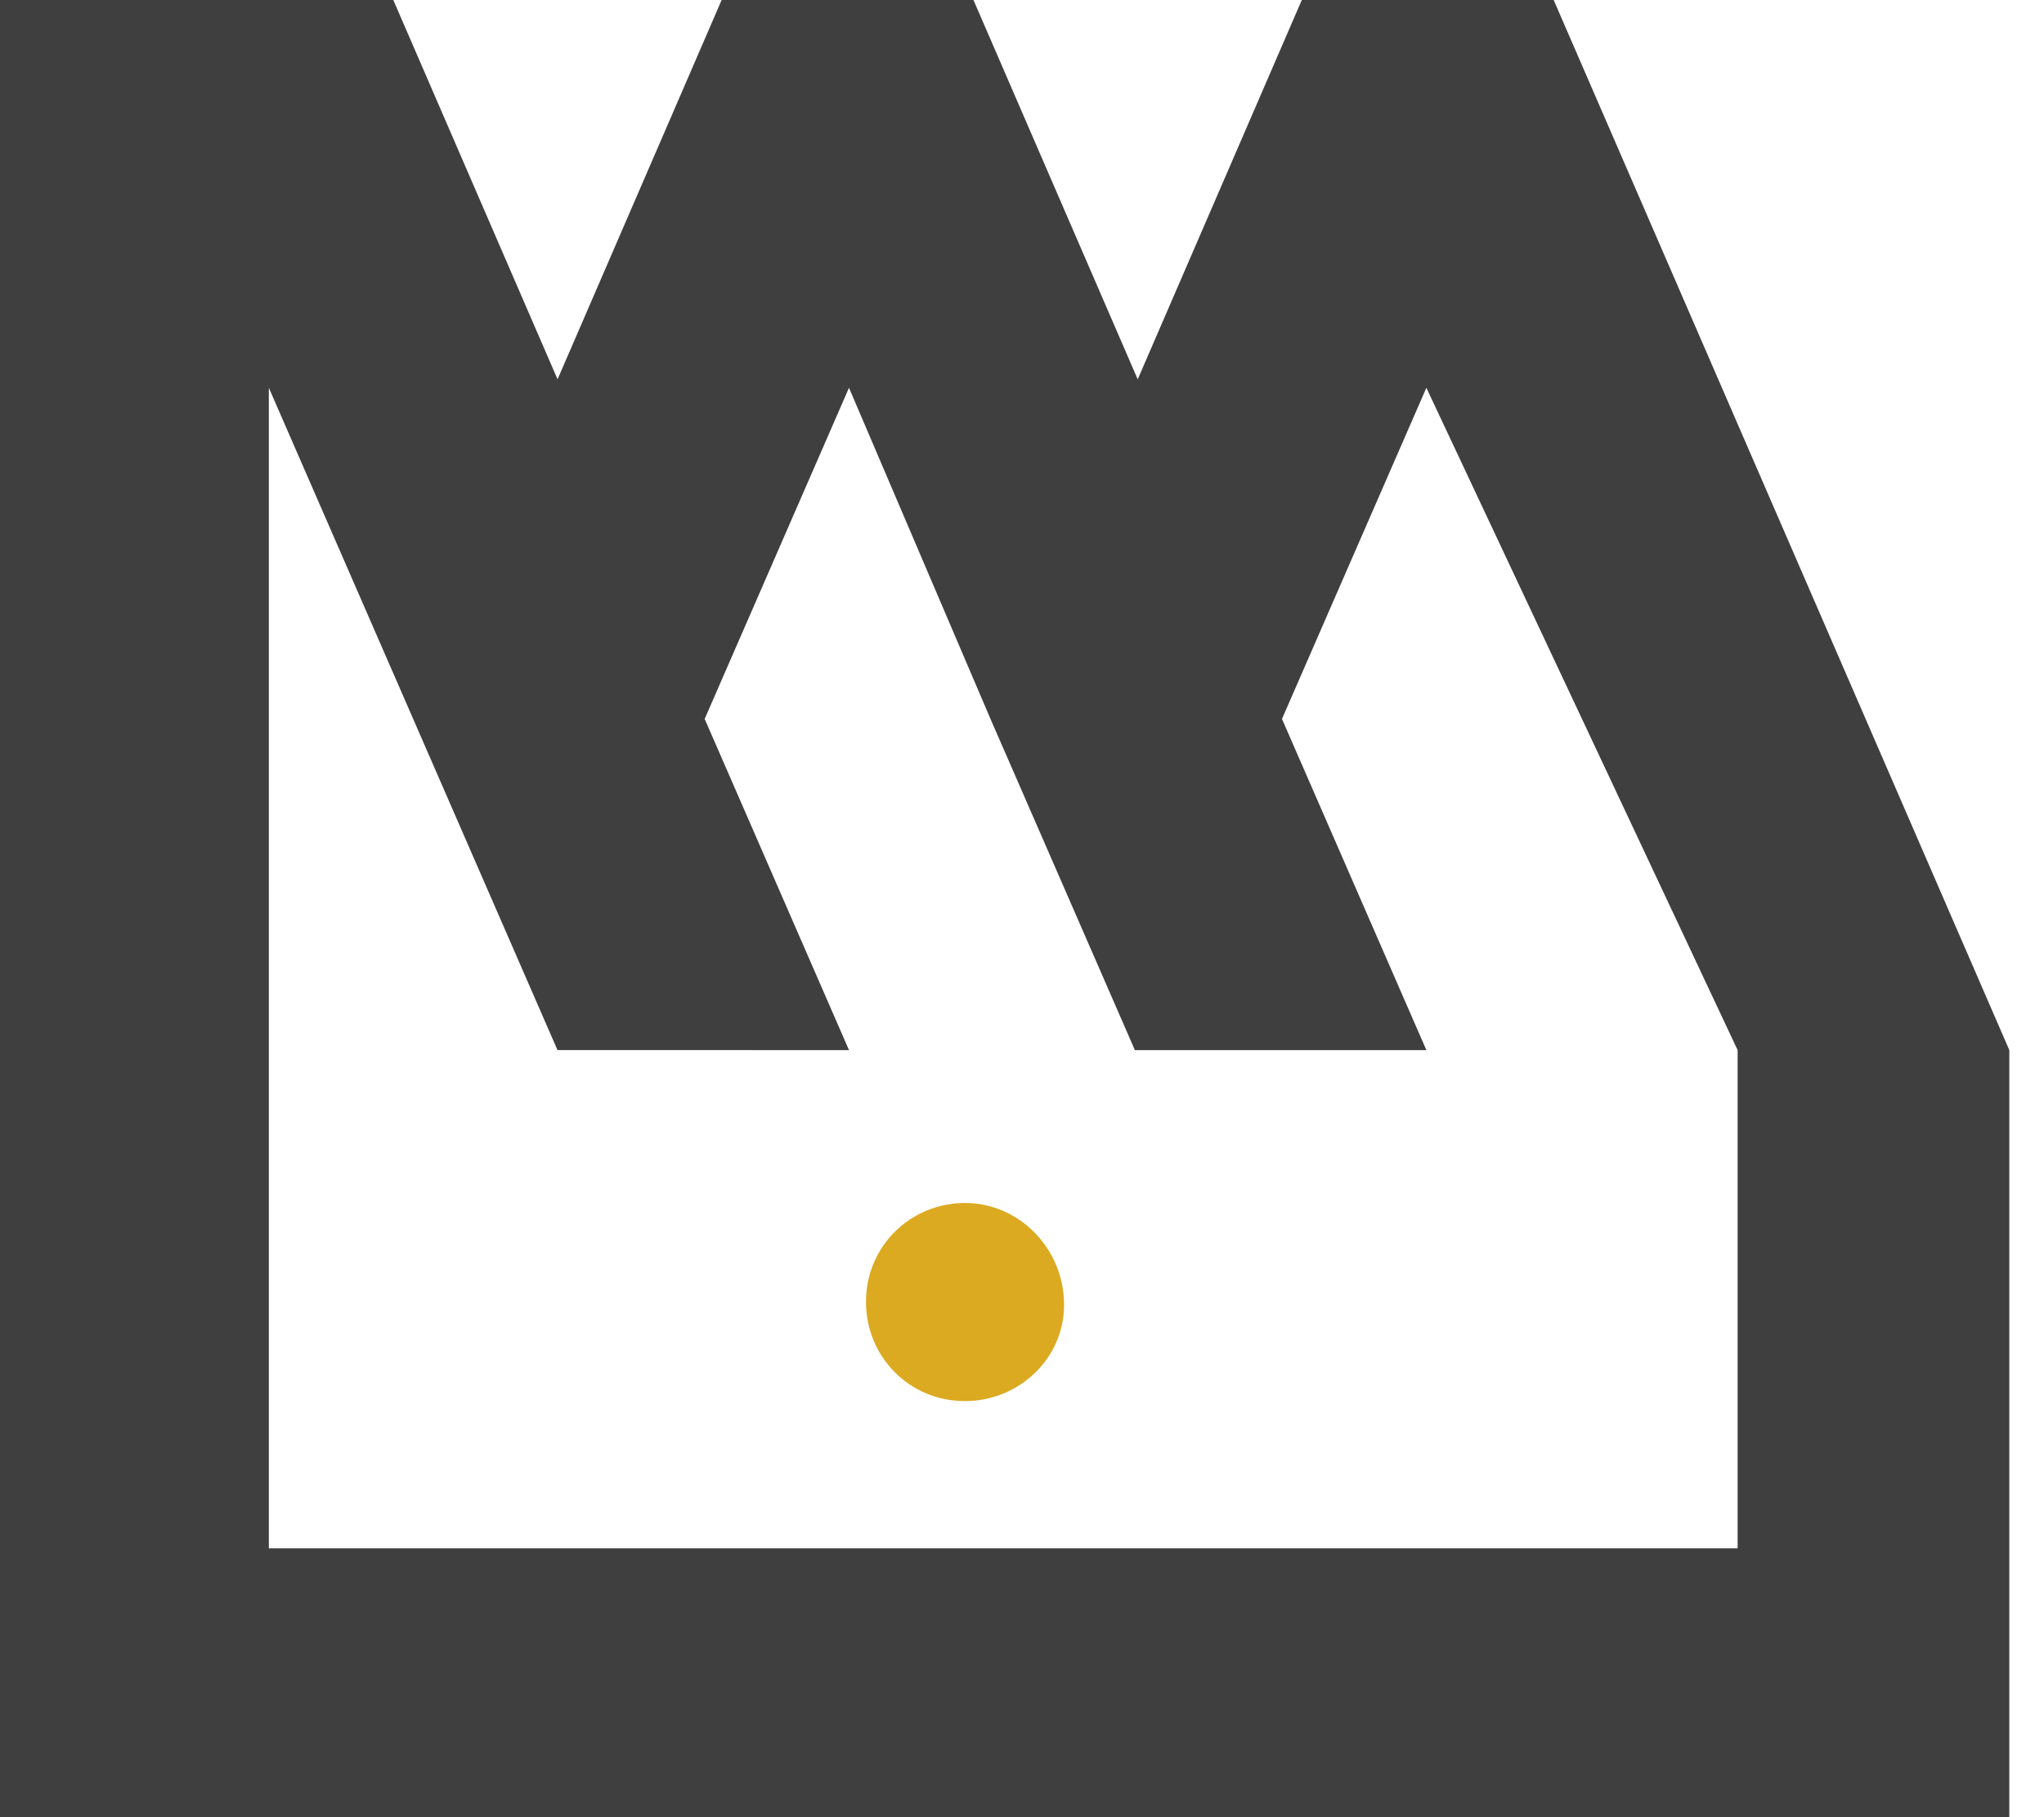<svg width="36" height="32" fill="none" xmlns="http://www.w3.org/2000/svg"><path d="M16.997 21.184c-.947 0-1.745.747-1.745 1.744 0 .947.748 1.745 1.745 1.745.947 0 1.744-.748 1.744-1.695 0-.997-.797-1.794-1.744-1.794Z" fill="#DBAA21"/><path d="M27.364 0h-4.436l-2.89 6.68L17.145 0H12.71L9.82 6.68 6.927 0H0v32h35.389V18.492L27.364 0ZM4.735 27.265V6.829l2.542 5.831 2.542 5.832H14.953l-2.542-5.832 2.542-5.831 2.492 5.831 2.543 5.832H25.122l-2.543-5.832 2.543-5.831 5.482 11.663v8.773H4.735Z" fill="#3F3F3F"/></svg>
